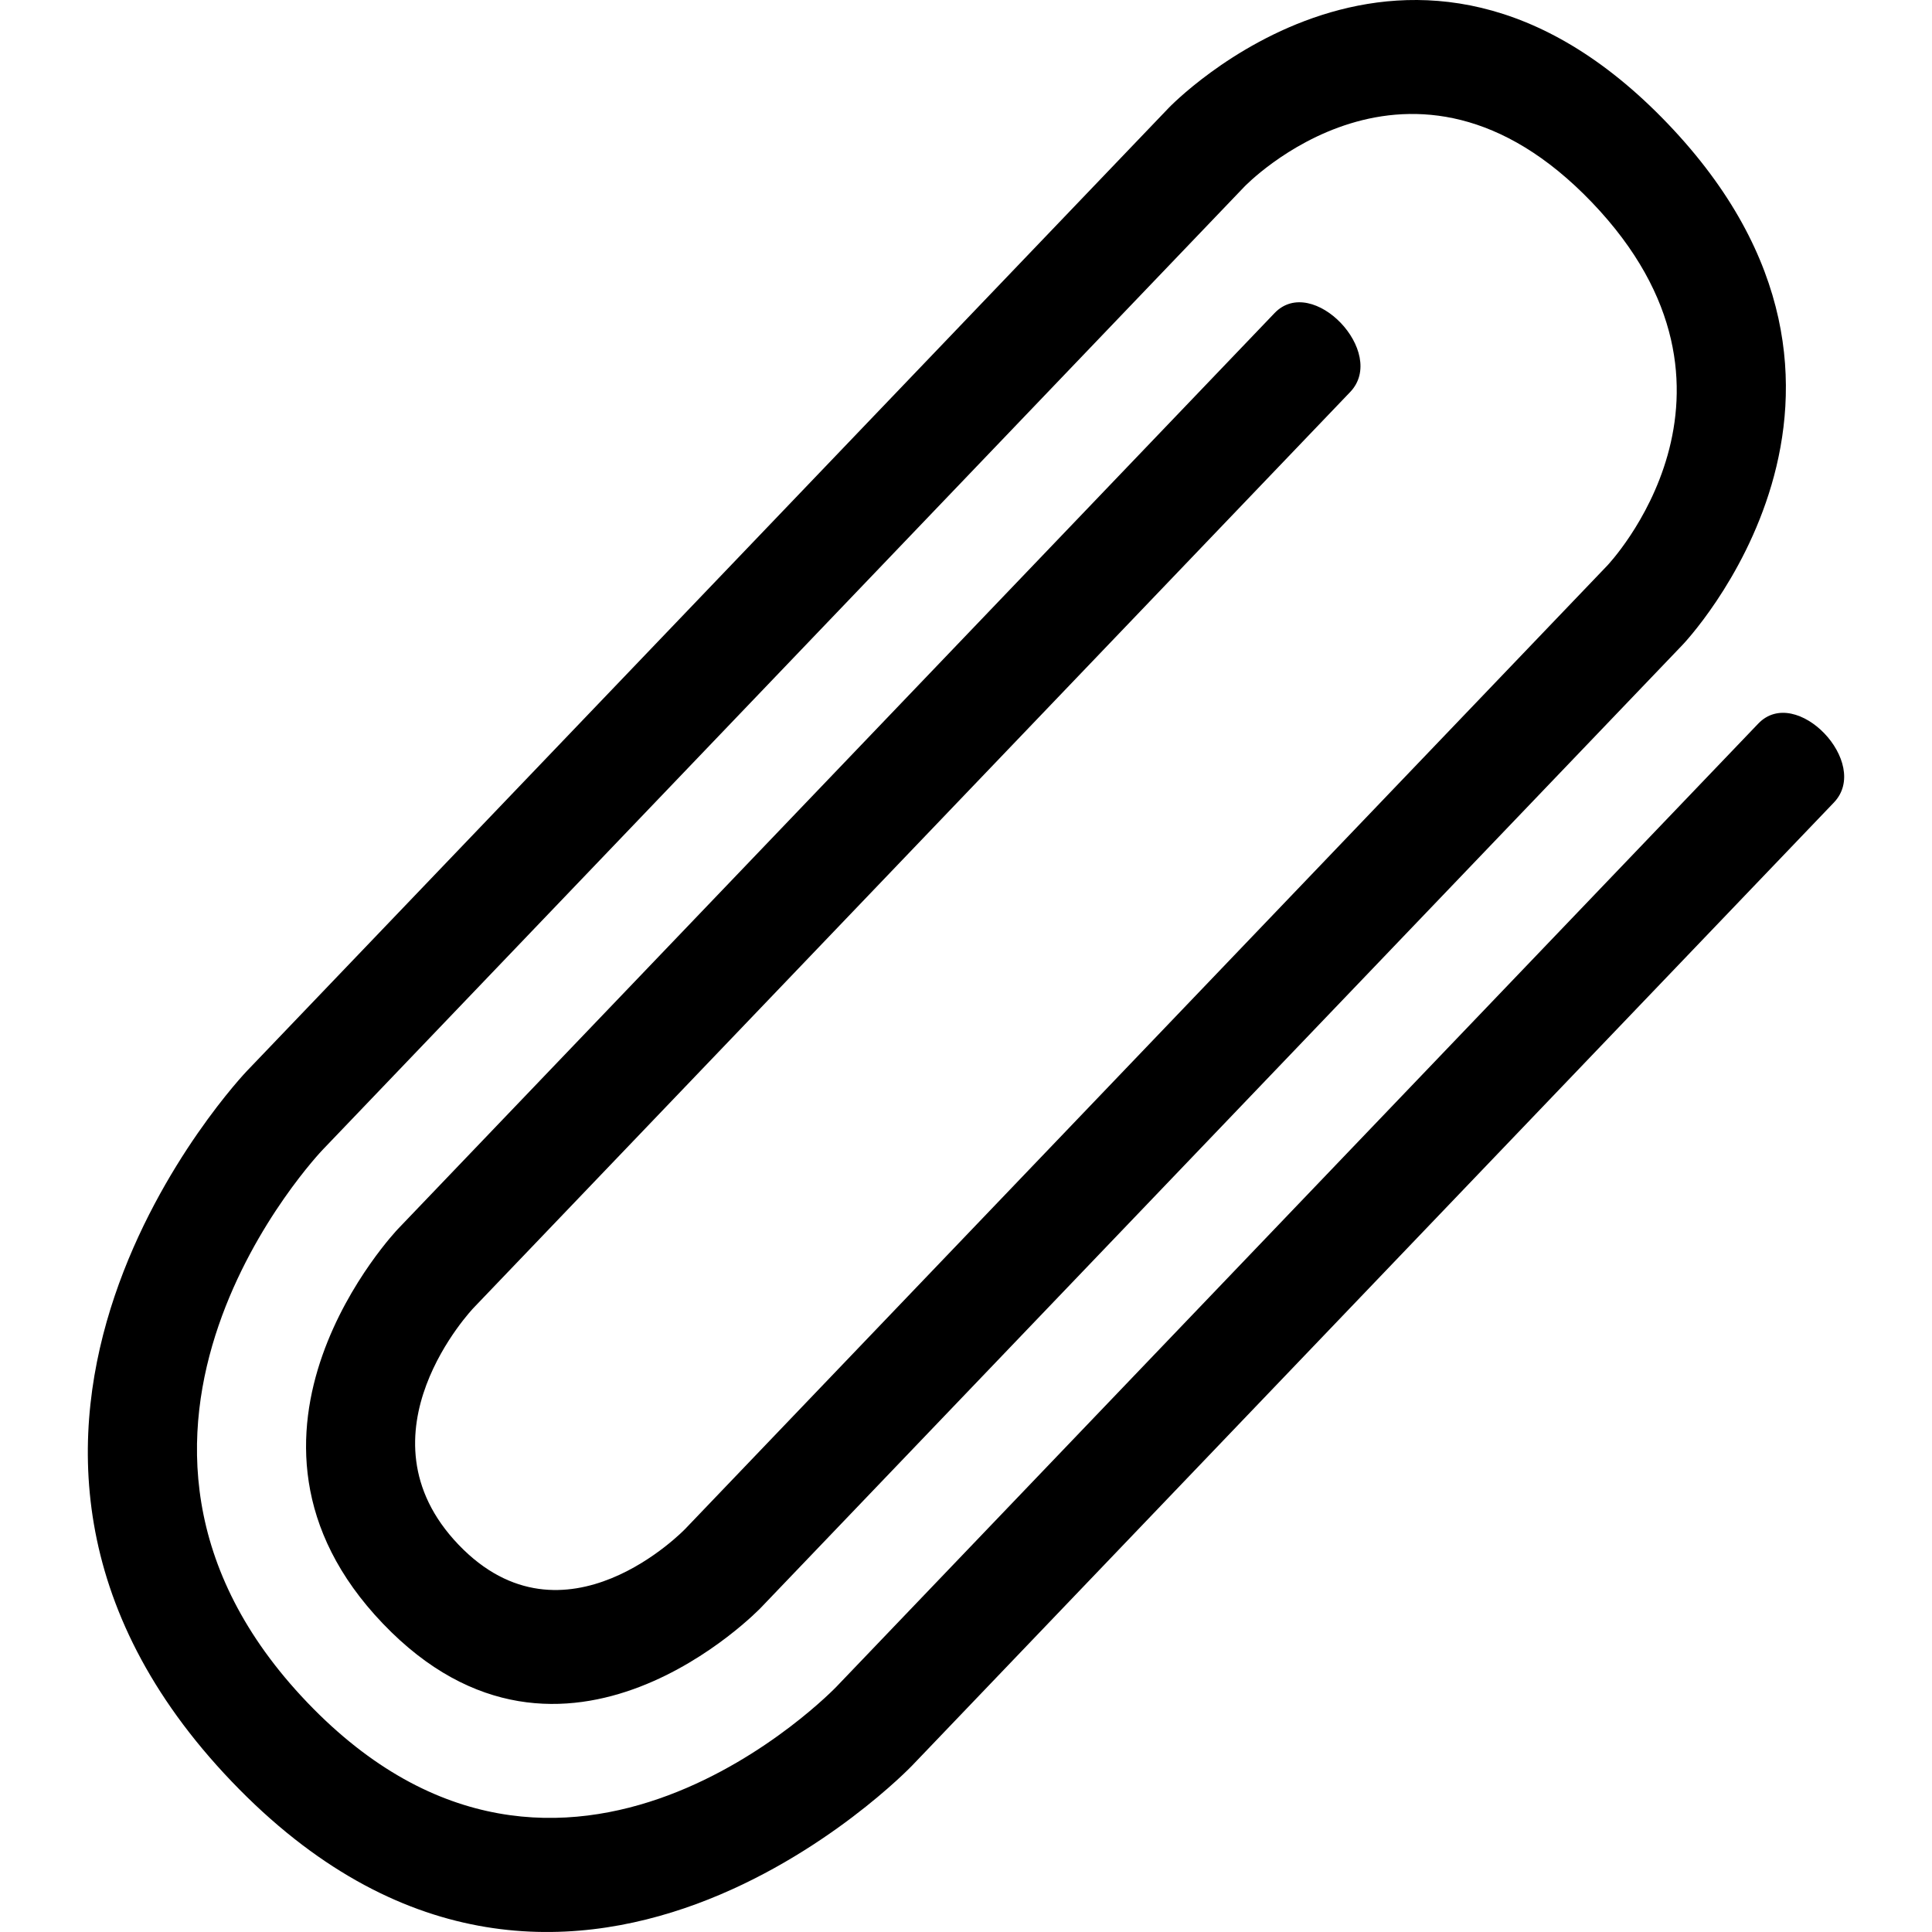 <?xml version="1.0" encoding="iso-8859-1"?>
<!-- Generator: Adobe Illustrator 16.0.0, SVG Export Plug-In . SVG Version: 6.00 Build 0)  -->
<!DOCTYPE svg PUBLIC "-//W3C//DTD SVG 1.1//EN" "http://www.w3.org/Graphics/SVG/1.1/DTD/svg11.dtd">
<svg version="1.1" id="Capa_1" xmlns="http://www.w3.org/2000/svg" xmlns:xlink="http://www.w3.org/1999/xlink" x="0px" y="0px"
	 width="673.221px" height="673.222px" viewBox="0 0 673.221 673.222" style="enable-background:new 0 0 673.221 673.222;"
	 xml:space="preserve">
<g>
	<path d="M470.486,136.597c13.158-13.77-13.158-41.279-26.347-27.509L138.69,428.215c0,0-68.452,71.543-5.263,137.547
		c63.188,66.035,131.672-5.508,131.672-5.508l321.269-335.621c0,0,84.272-88.036-5.263-181.581
		c-89.536-93.544-173.809-5.508-173.809-5.508L86.028,373.196c0,0-121.115,126.562-5.264,247.615s236.997-5.508,236.997-5.508
		l321.27-335.652c13.158-13.739-13.158-41.279-26.347-27.509L291.446,587.764c0,0-94.799,99.052-184.335,5.508
		c-89.535-93.544,5.264-192.565,5.264-192.565L433.613,65.054c0,0,57.926-60.527,121.146,5.508
		c63.188,66.035,5.263,126.562,5.263,126.562L238.783,532.745c0,0-42.136,44.033-79.009,5.508s5.263-82.528,5.263-82.528
		L470.486,136.597z"/>
</g>
<g>
</g>
<g>
</g>
<g>
</g>
<g>
</g>
<g>
</g>
<g>
</g>
<g>
</g>
<g>
</g>
<g>
</g>
<g>
</g>
<g>
</g>
<g>
</g>
<g>
</g>
<g>
</g>
<g>
</g>
</svg>
